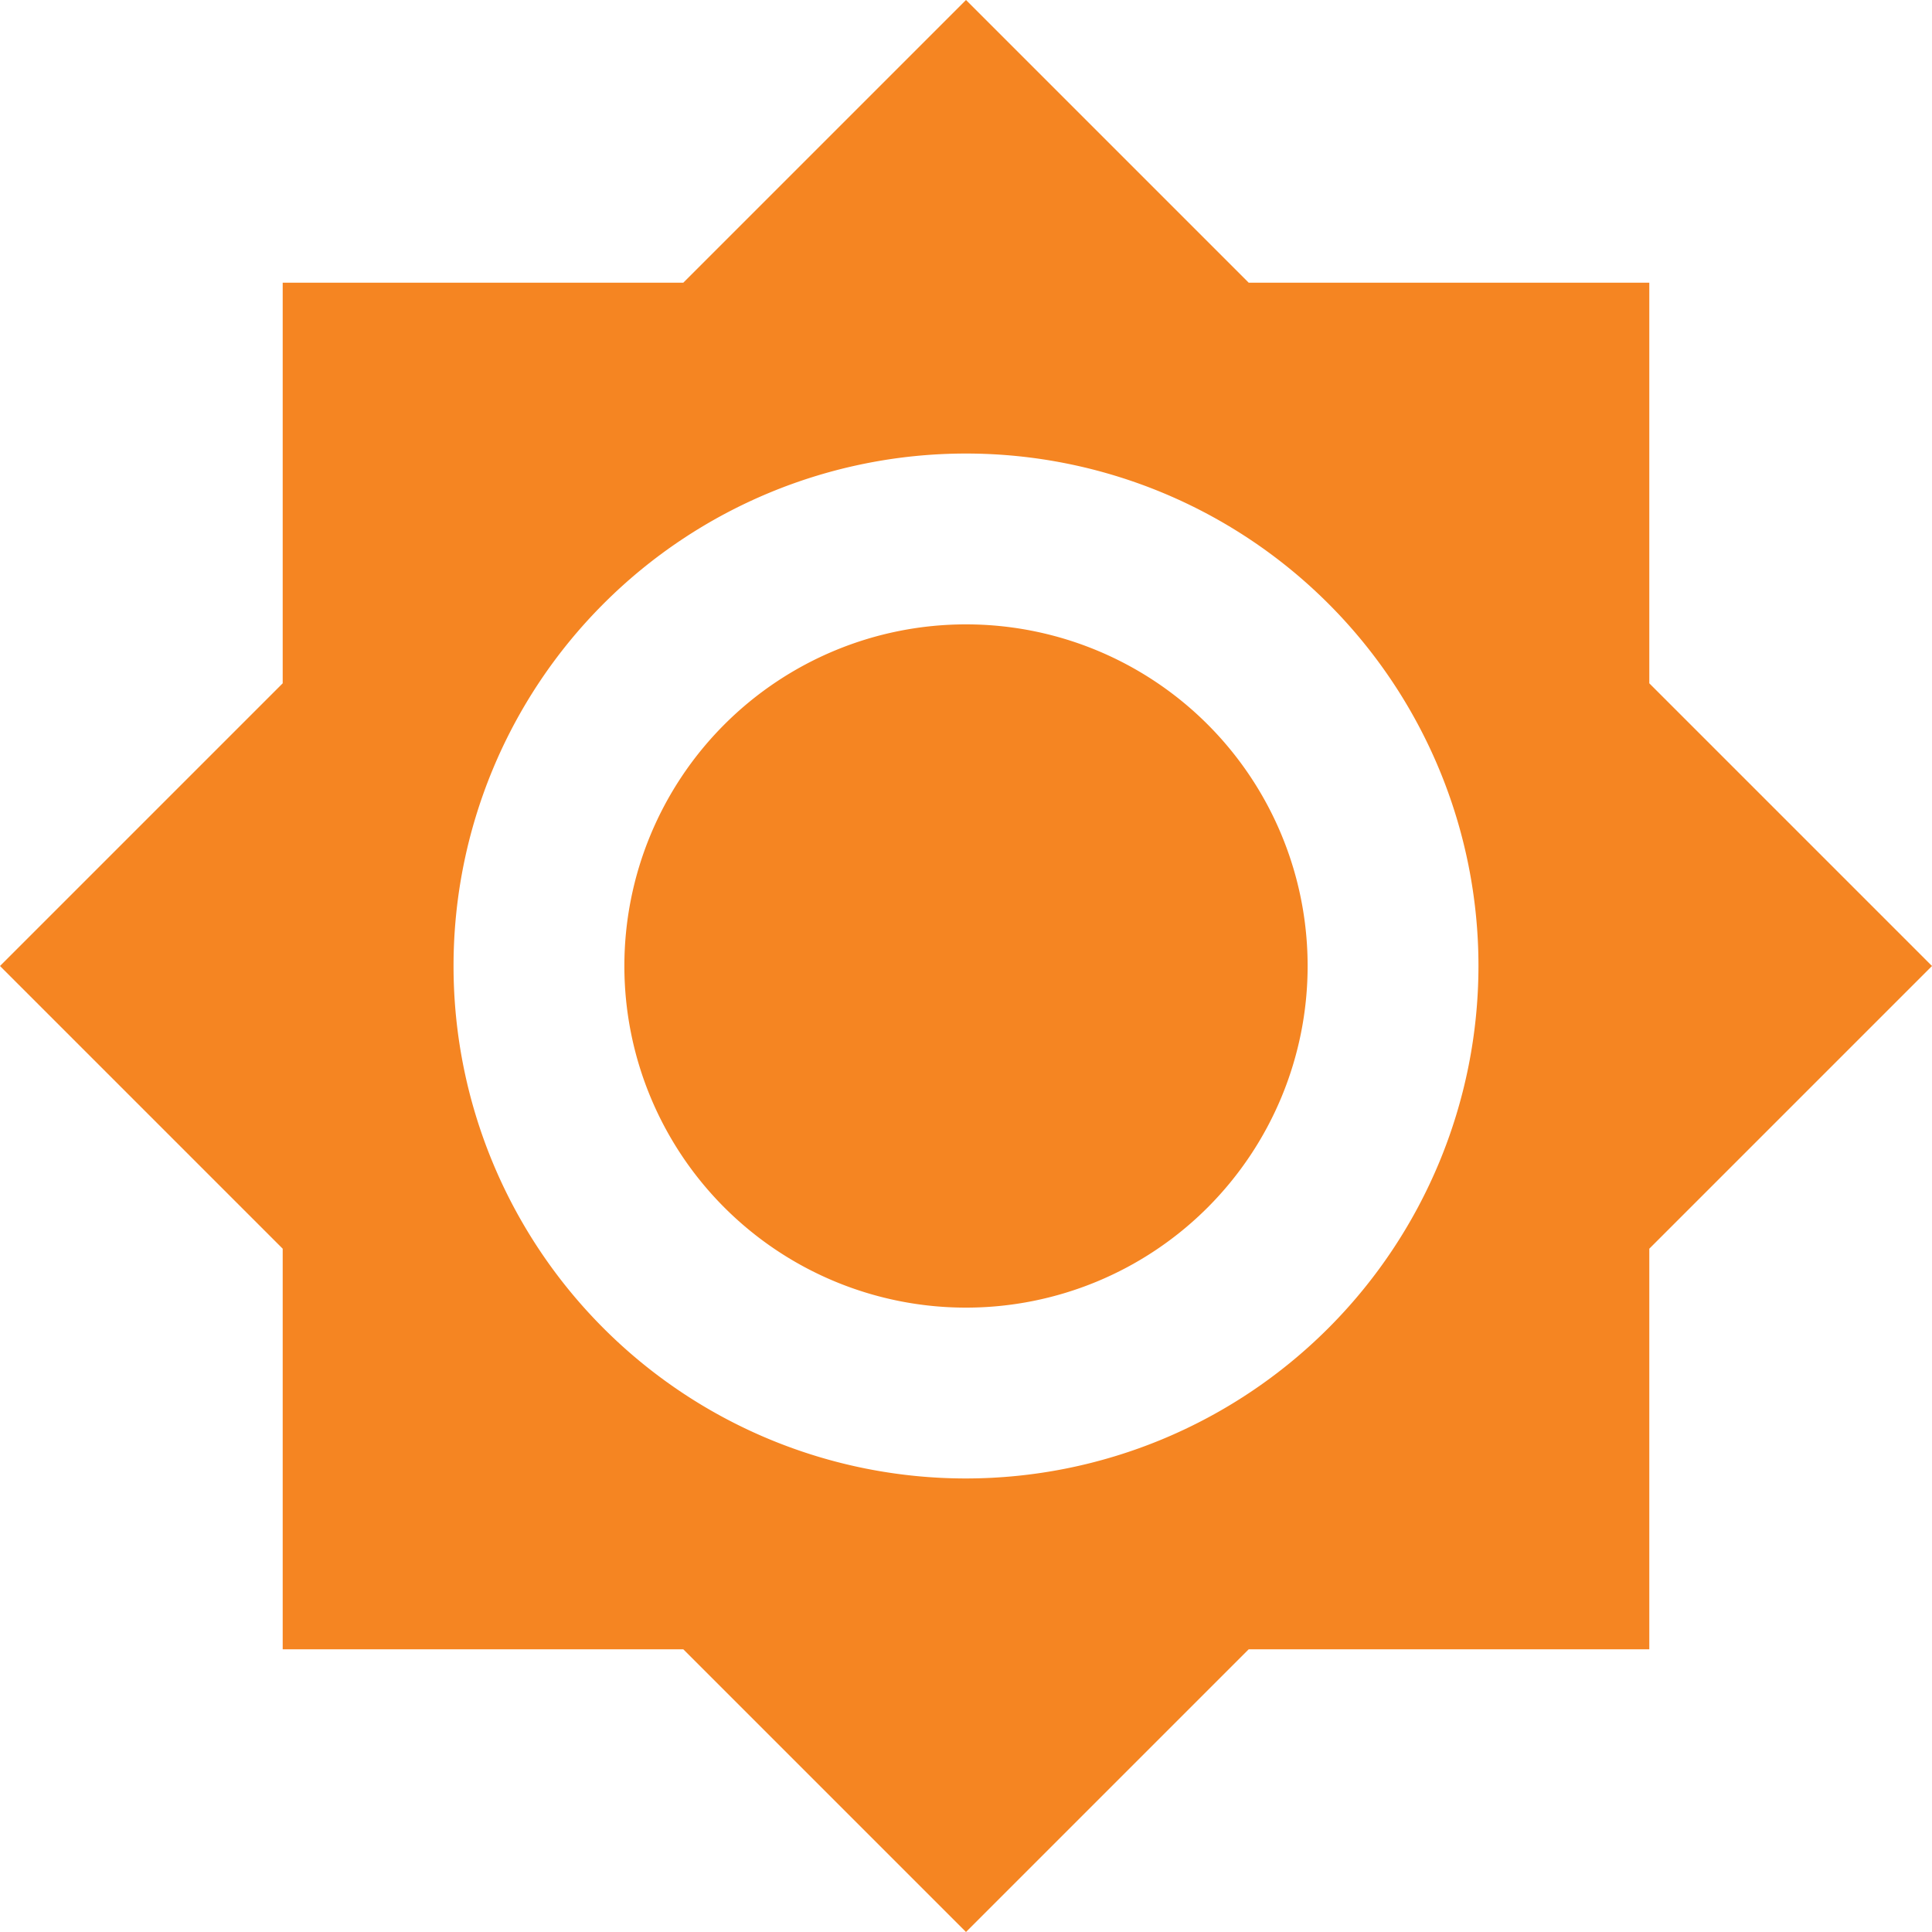 <svg xmlns="http://www.w3.org/2000/svg" width="40" height="40" viewBox="0 0 40 40">
    <defs>
        <style>
            .cls-1{fill:#f58522}
        </style>
    </defs>
    <g id="ic_brightness_high_24px" transform="translate(-1195 -399)">
        <path id="ic_brightness_high_24px-2" d="M34.837 14.837V6.543h-8.294L20.69.69l-5.853 5.853H6.543v8.294L.69 20.69l5.853 5.853v8.294h8.294l5.853 5.853 5.853-5.853h8.294v-8.294l5.853-5.853zM20.69 31.3A10.61 10.61 0 1 1 31.3 20.69 10.618 10.618 0 0 1 20.69 31.3zm0-17.683a7.073 7.073 0 1 0 7.073 7.073 7.071 7.071 0 0 0-7.073-7.073z" class="cls-1" data-name="ic_brightness_high_24px" transform="translate(1194.31 398.31)"/>
    </g>
</svg>
